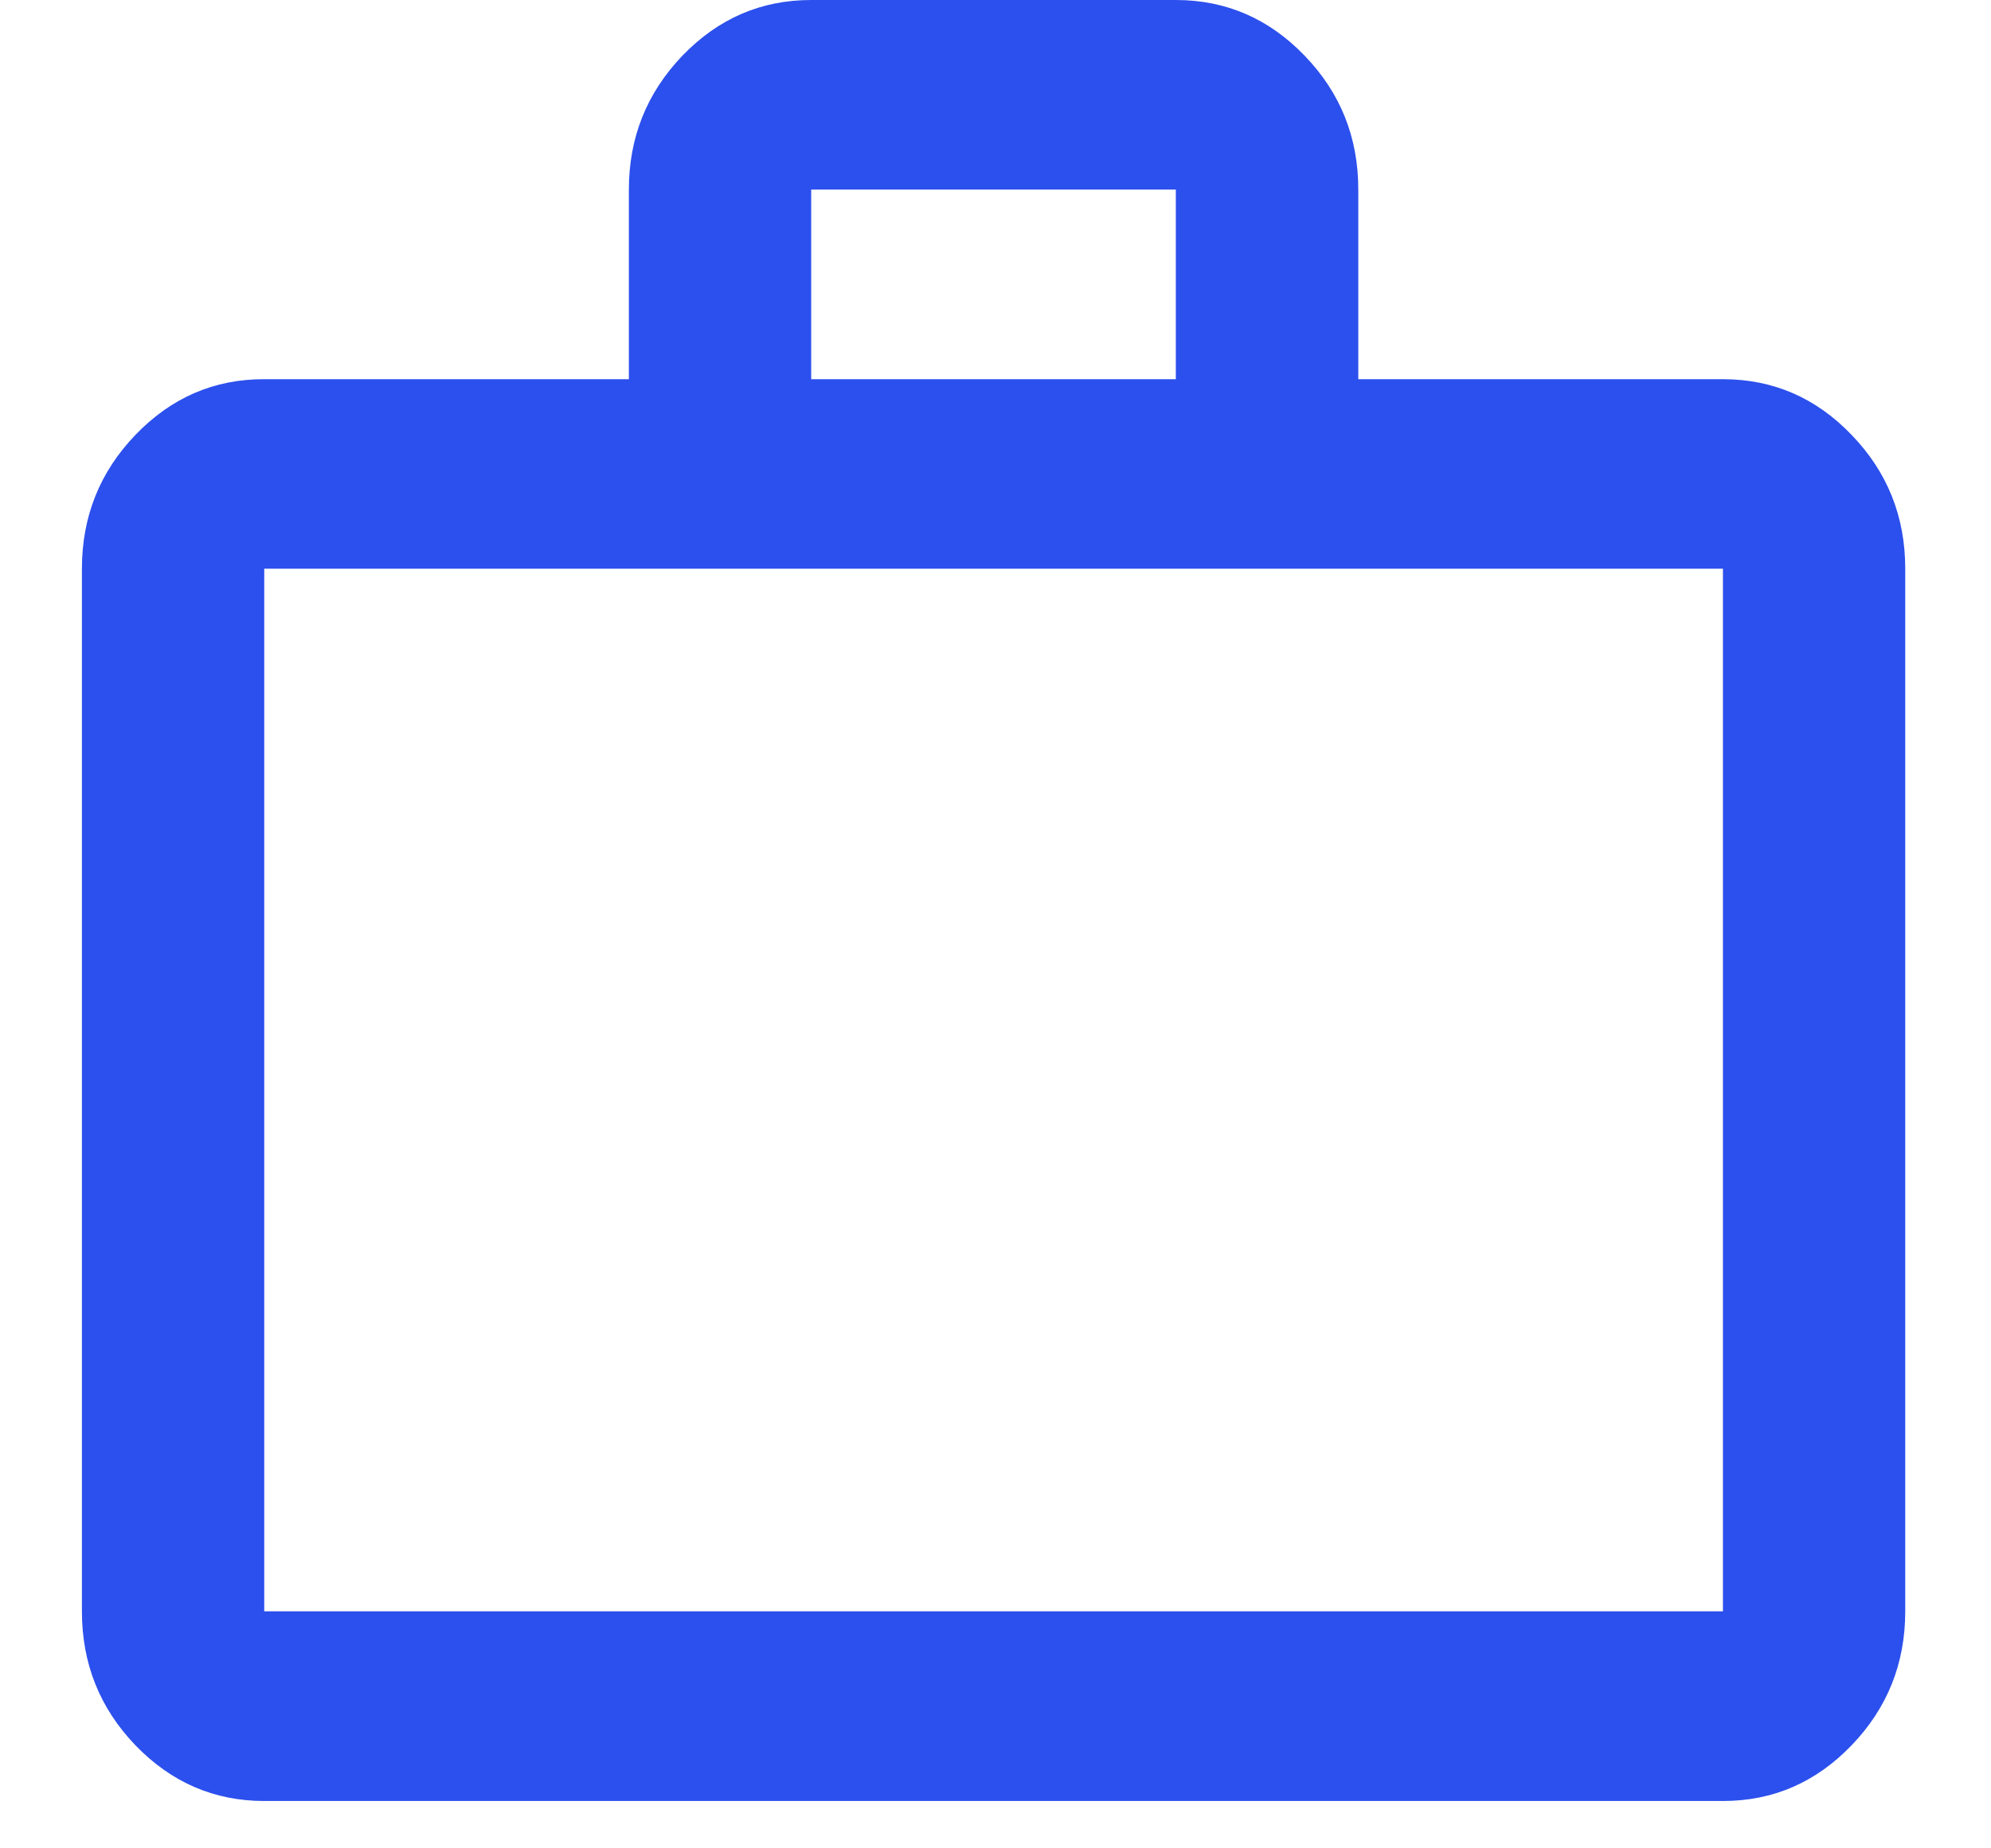 <svg width="14" height="13" viewBox="0 0 14 13" fill="none" xmlns="http://www.w3.org/2000/svg">
<path d="M1.858 12.667C1.506 12.667 1.204 12.536 0.952 12.275C0.701 12.013 0.576 11.7 0.576 11.333V4C0.576 3.633 0.702 3.319 0.953 3.058C1.204 2.797 1.506 2.666 1.858 2.667H4.422V1.333C4.422 0.967 4.548 0.653 4.799 0.391C5.051 0.13 5.352 -0 5.704 1.13186e-06H8.268C8.621 1.13186e-06 8.923 0.131 9.174 0.392C9.426 0.653 9.551 0.967 9.551 1.333V2.667H12.115C12.467 2.667 12.769 2.797 13.02 3.059C13.272 3.32 13.397 3.634 13.397 4V11.333C13.397 11.7 13.271 12.014 13.02 12.275C12.768 12.537 12.467 12.667 12.115 12.667H1.858ZM1.858 11.333H12.115V4H1.858V11.333ZM5.704 2.667H8.268V1.333H5.704V2.667Z" fill="#2C50ED"/>
</svg>
